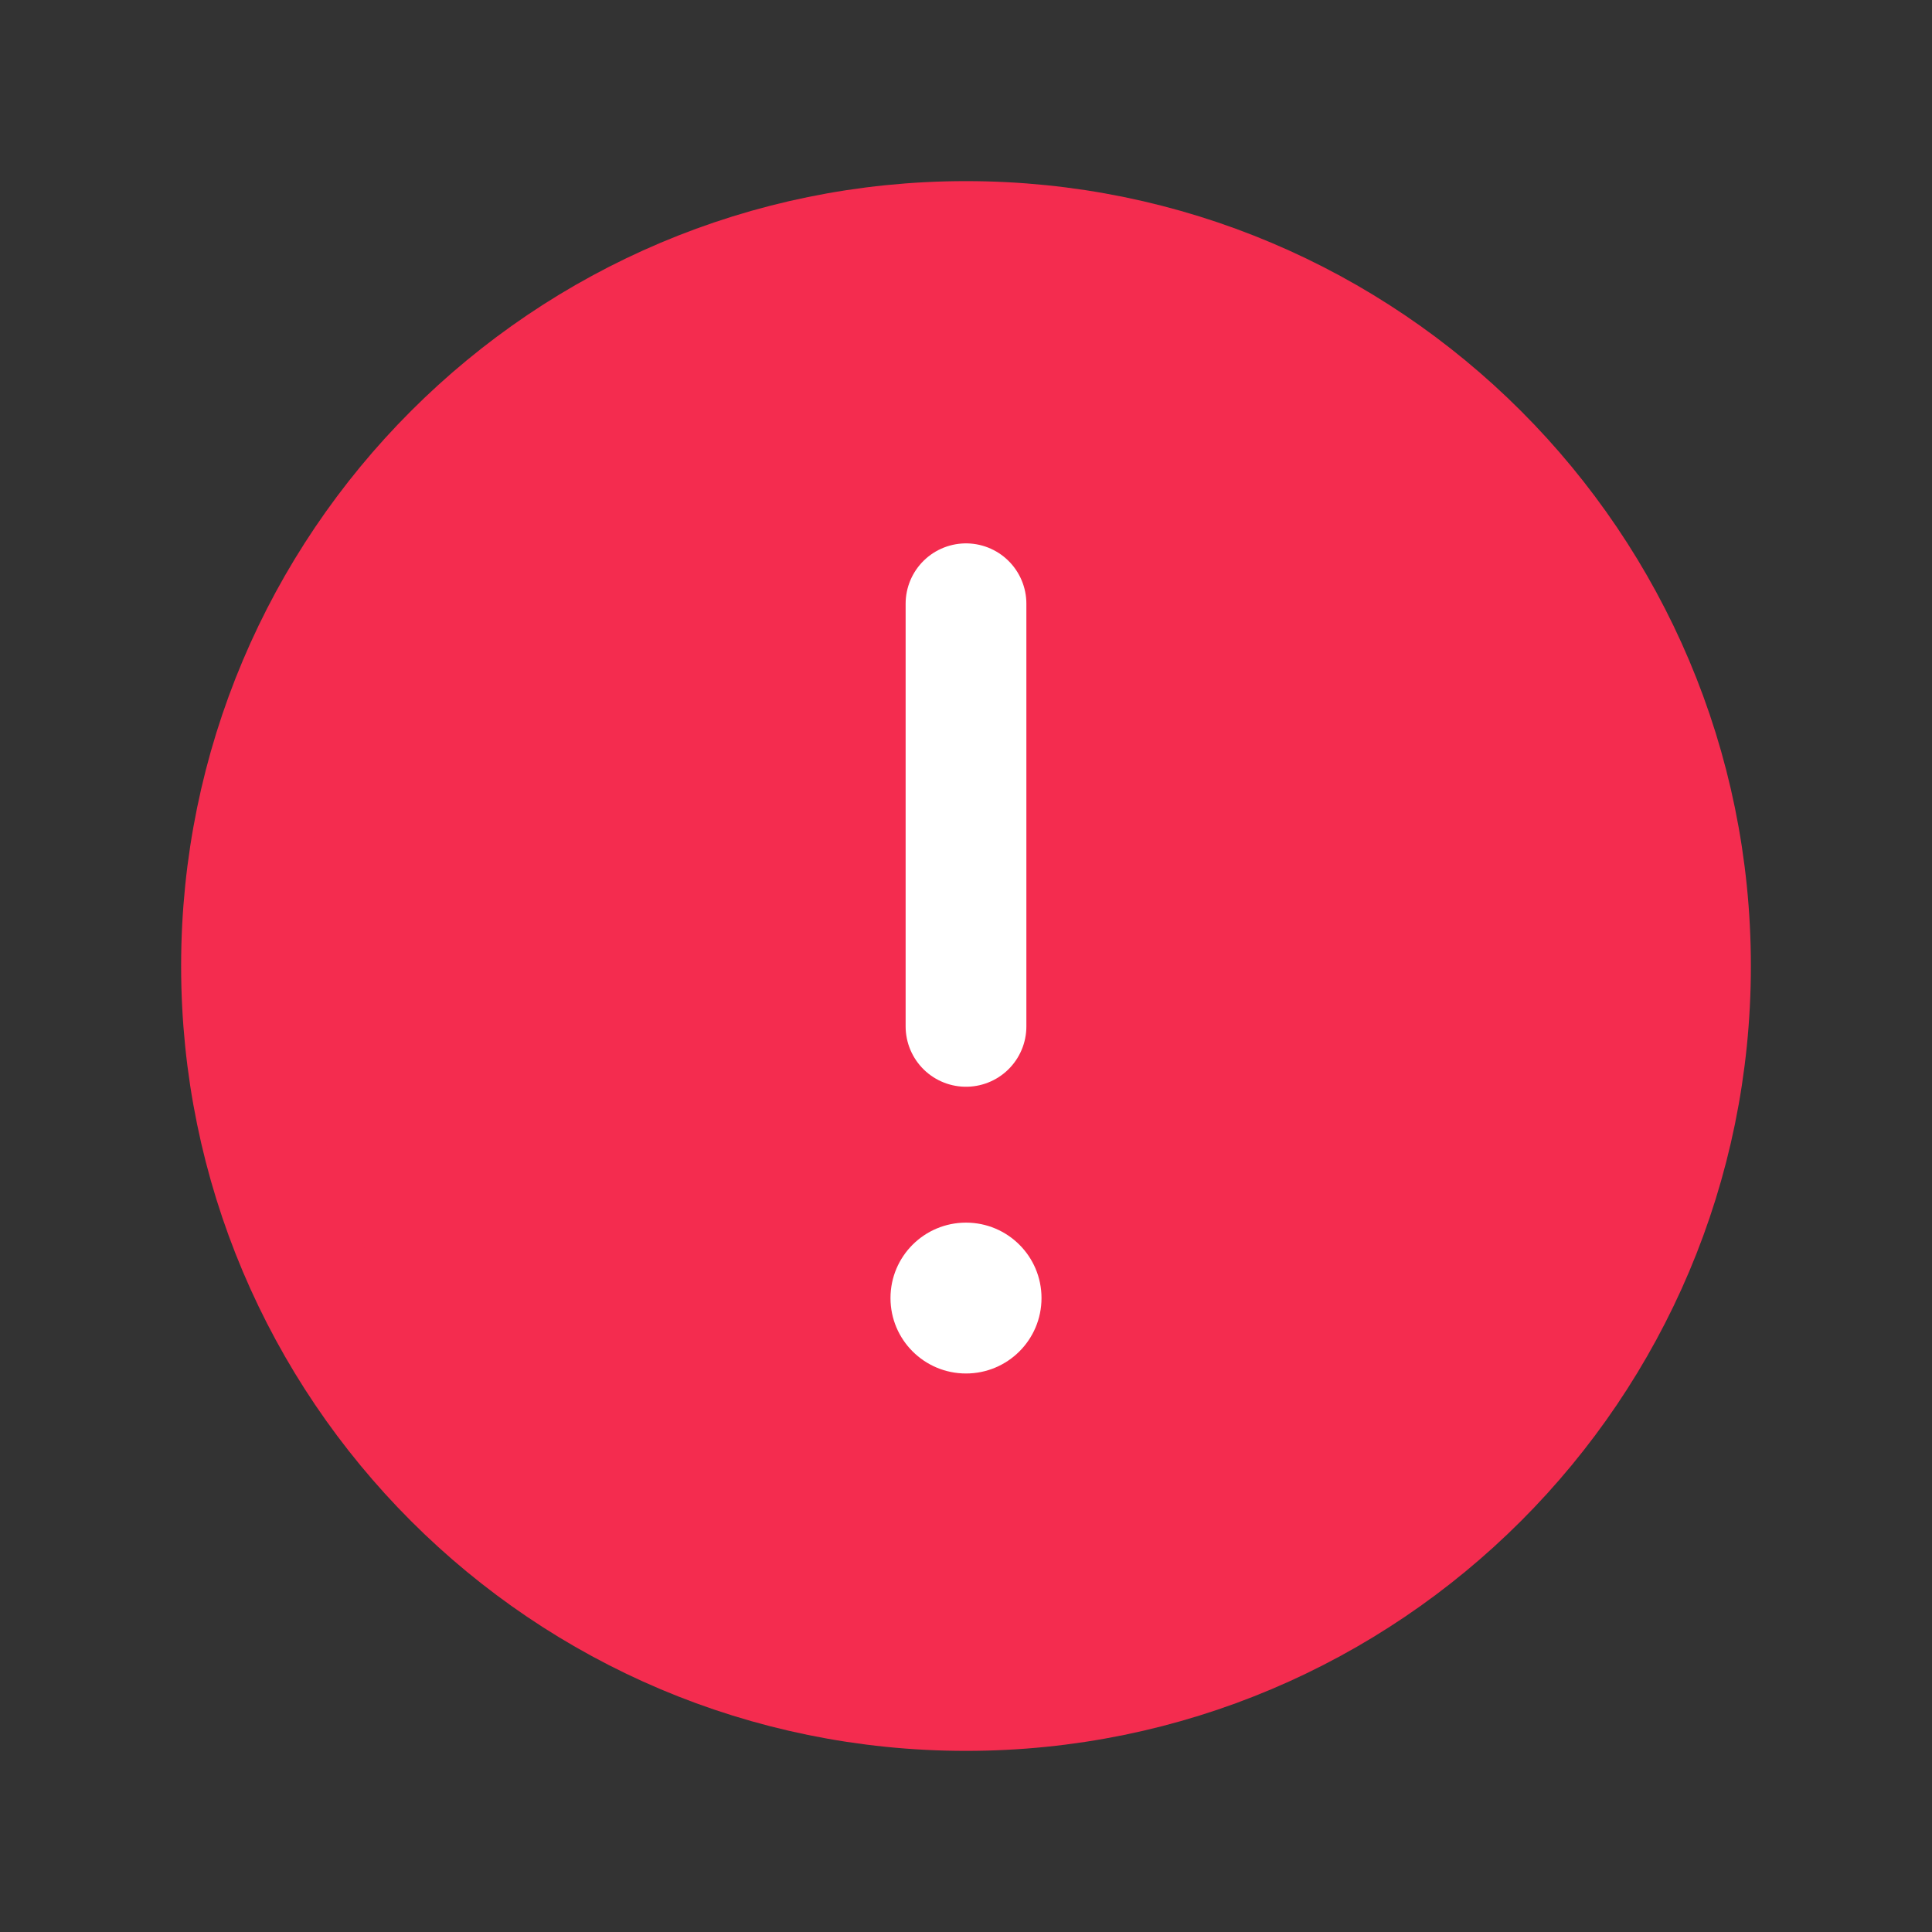 <svg width="24" height="24" viewBox="0 0 24 24" fill="none" xmlns="http://www.w3.org/2000/svg">
<rect x="0" y="0" width="24" height="24" fill="#333333" stroke="none"/>
<path d="M12 21C16.971 21 21 16.971 21 12C21 7.029 16.971 3 12 3C7.029 3 3 7.029 3 12C3 16.971 7.029 21 12 21Z" fill="#F42C4F" stroke="#F42C4F" stroke-width="1.5" stroke-linecap="round" stroke-linejoin="round"/>
<path d="M12 7.5V12.75" stroke="white" stroke-width="1.5" stroke-linecap="round" stroke-linejoin="round"/>
<path d="M12 17.062C12.518 17.062 12.938 16.643 12.938 16.125C12.938 15.607 12.518 15.188 12 15.188C11.482 15.188 11.062 15.607 11.062 16.125C11.062 16.643 11.482 17.062 12 17.062Z" fill="white"/>
</svg>
